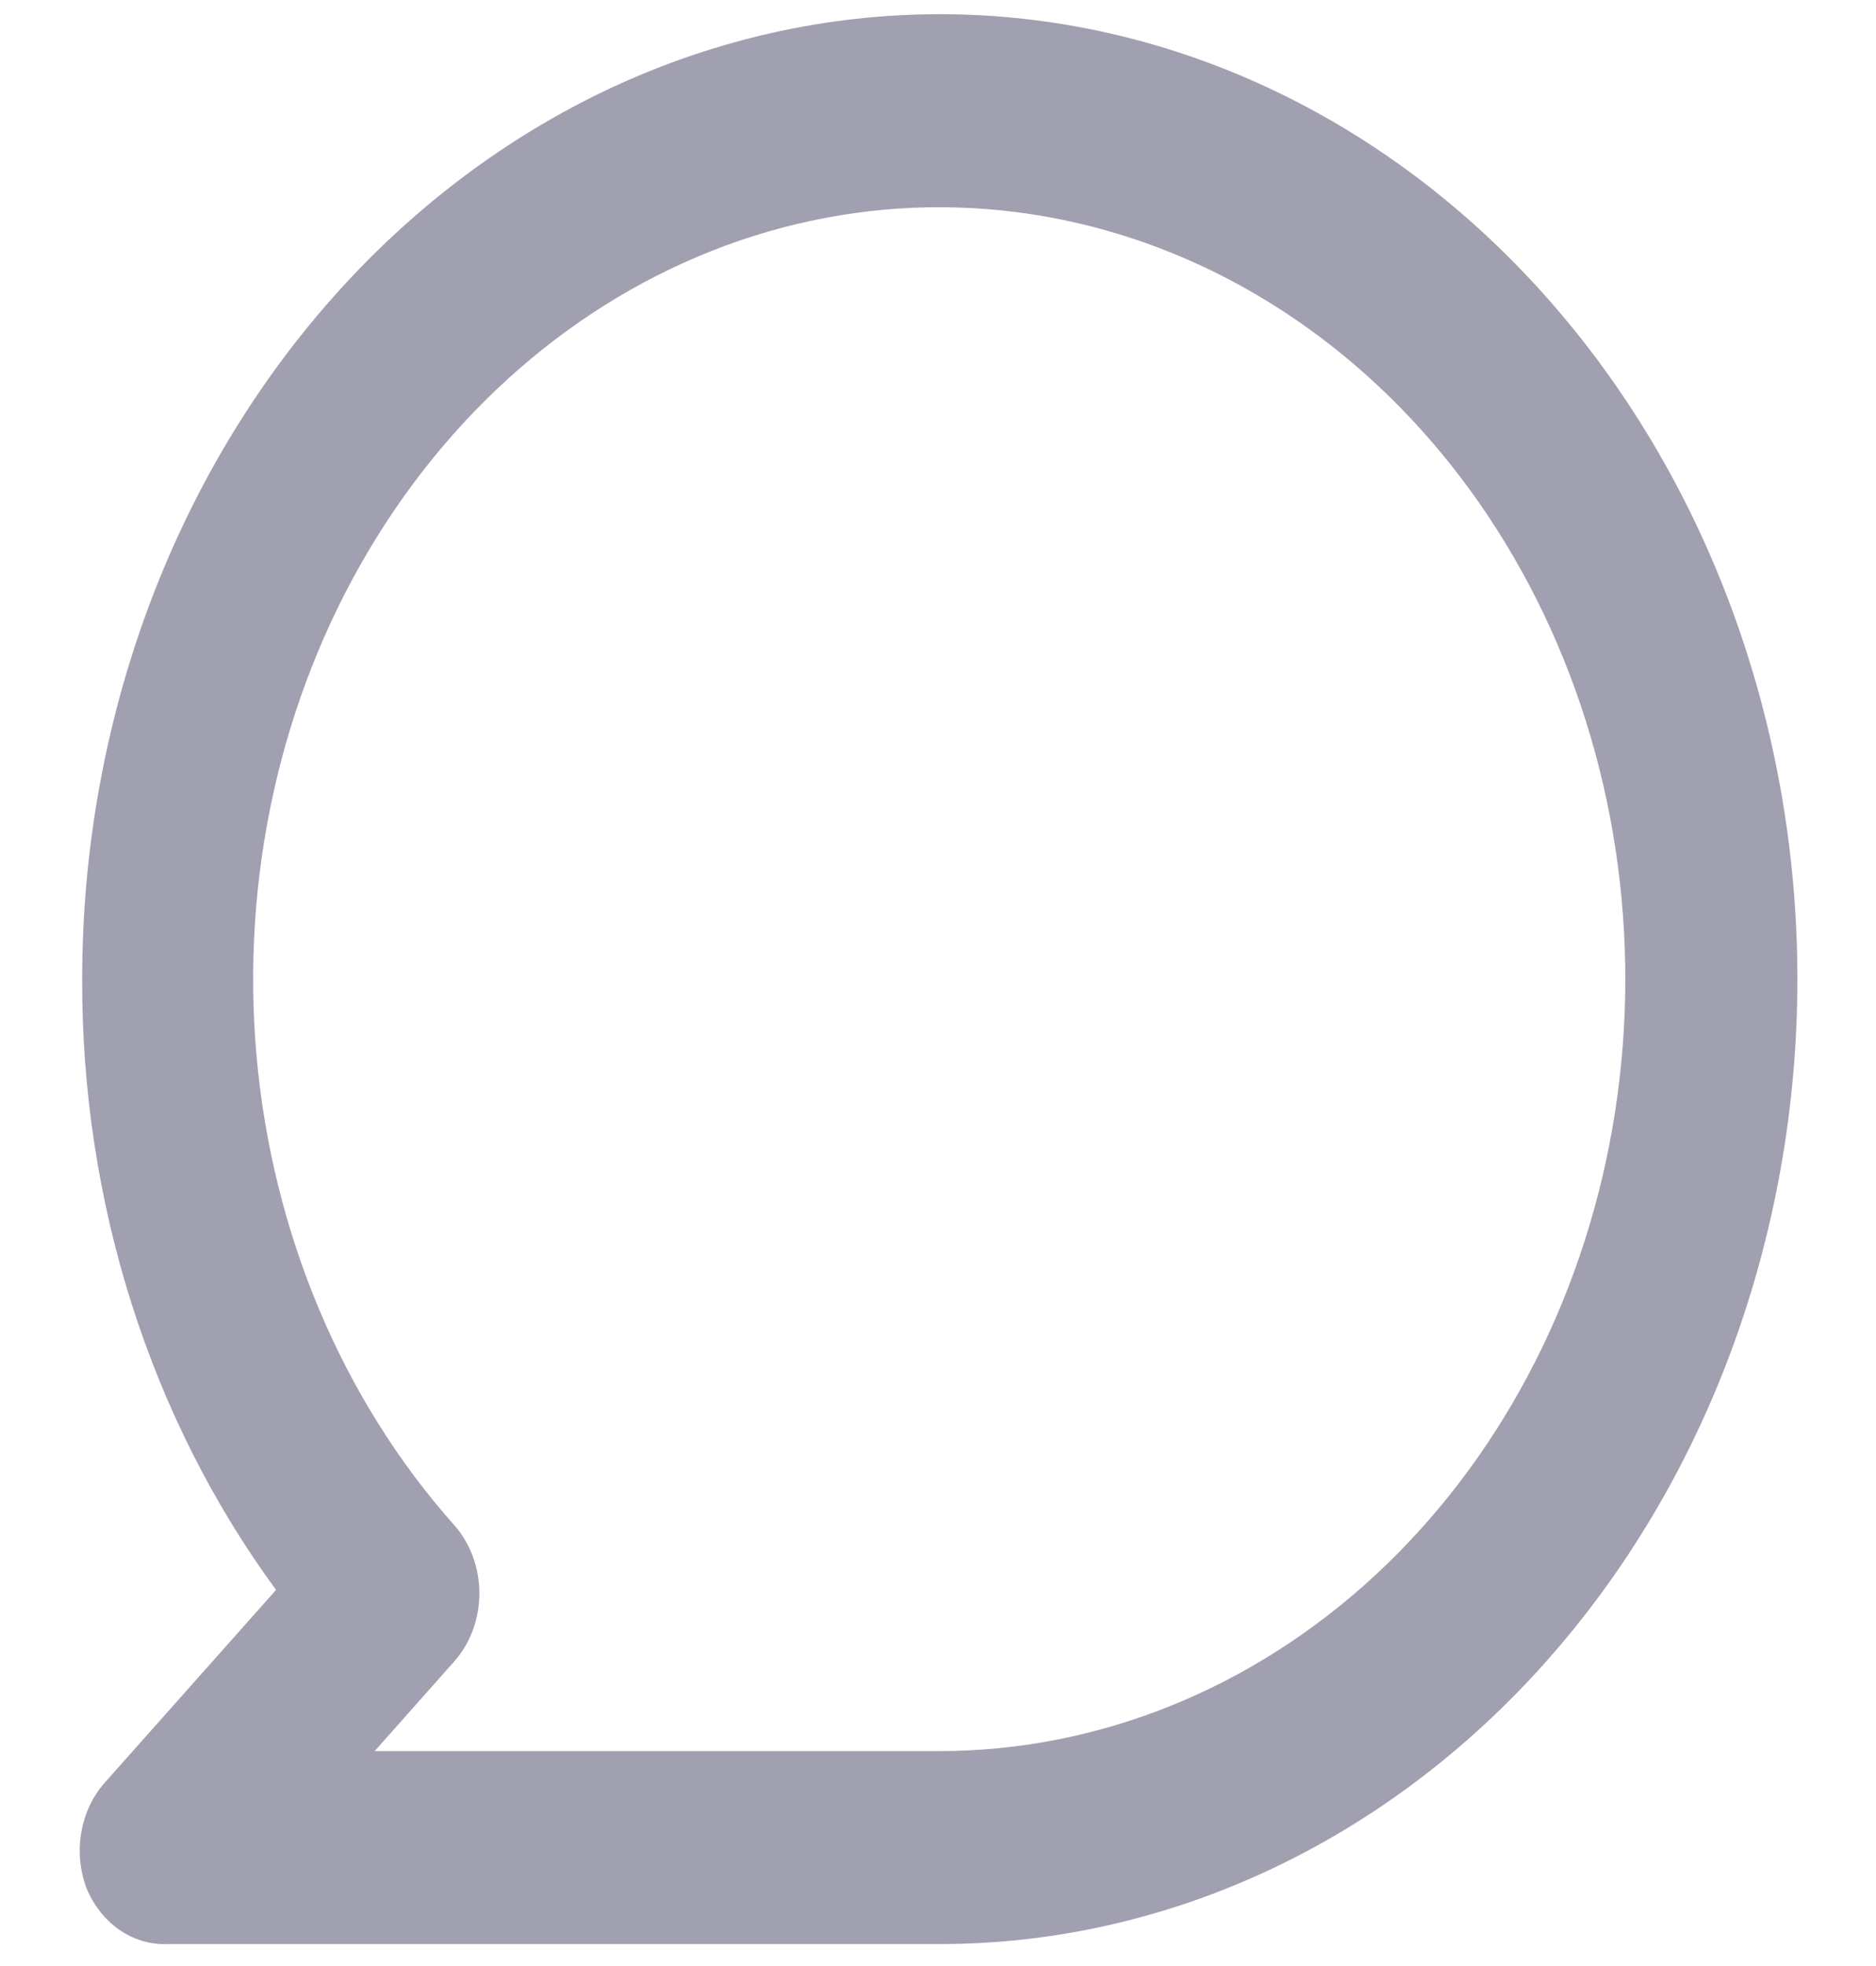 <svg width="21" height="22" viewBox="0 0 21 22" fill="none" xmlns="http://www.w3.org/2000/svg">
<path opacity="0.8" d="M10.52 0.159C9.259 0.159 8.011 0.439 6.846 0.981C5.682 1.524 4.623 2.319 3.732 3.322C1.931 5.347 0.92 8.093 0.92 10.957C0.912 13.45 1.679 15.868 3.09 17.791L1.17 19.951C1.036 20.103 0.946 20.296 0.91 20.505C0.874 20.714 0.894 20.931 0.968 21.128C1.048 21.322 1.177 21.485 1.339 21.597C1.502 21.708 1.69 21.763 1.88 21.754H10.52C13.066 21.754 15.508 20.616 17.308 18.592C19.109 16.567 20.12 13.82 20.12 10.957C20.12 8.093 19.109 5.347 17.308 3.322C15.508 1.297 13.066 0.159 10.52 0.159ZM10.52 19.595H4.194L5.086 18.59C5.265 18.388 5.366 18.114 5.366 17.829C5.366 17.544 5.265 17.27 5.086 17.068C3.829 15.656 3.047 13.797 2.871 11.808C2.696 9.82 3.139 7.824 4.126 6.162C5.112 4.5 6.58 3.274 8.28 2.692C9.98 2.111 11.806 2.211 13.448 2.974C15.09 3.738 16.446 5.118 17.285 6.88C18.123 8.641 18.393 10.675 18.047 12.636C17.702 14.596 16.763 16.361 15.391 17.63C14.018 18.899 12.297 19.593 10.52 19.595Z" fill="#88889D"/>
</svg>
